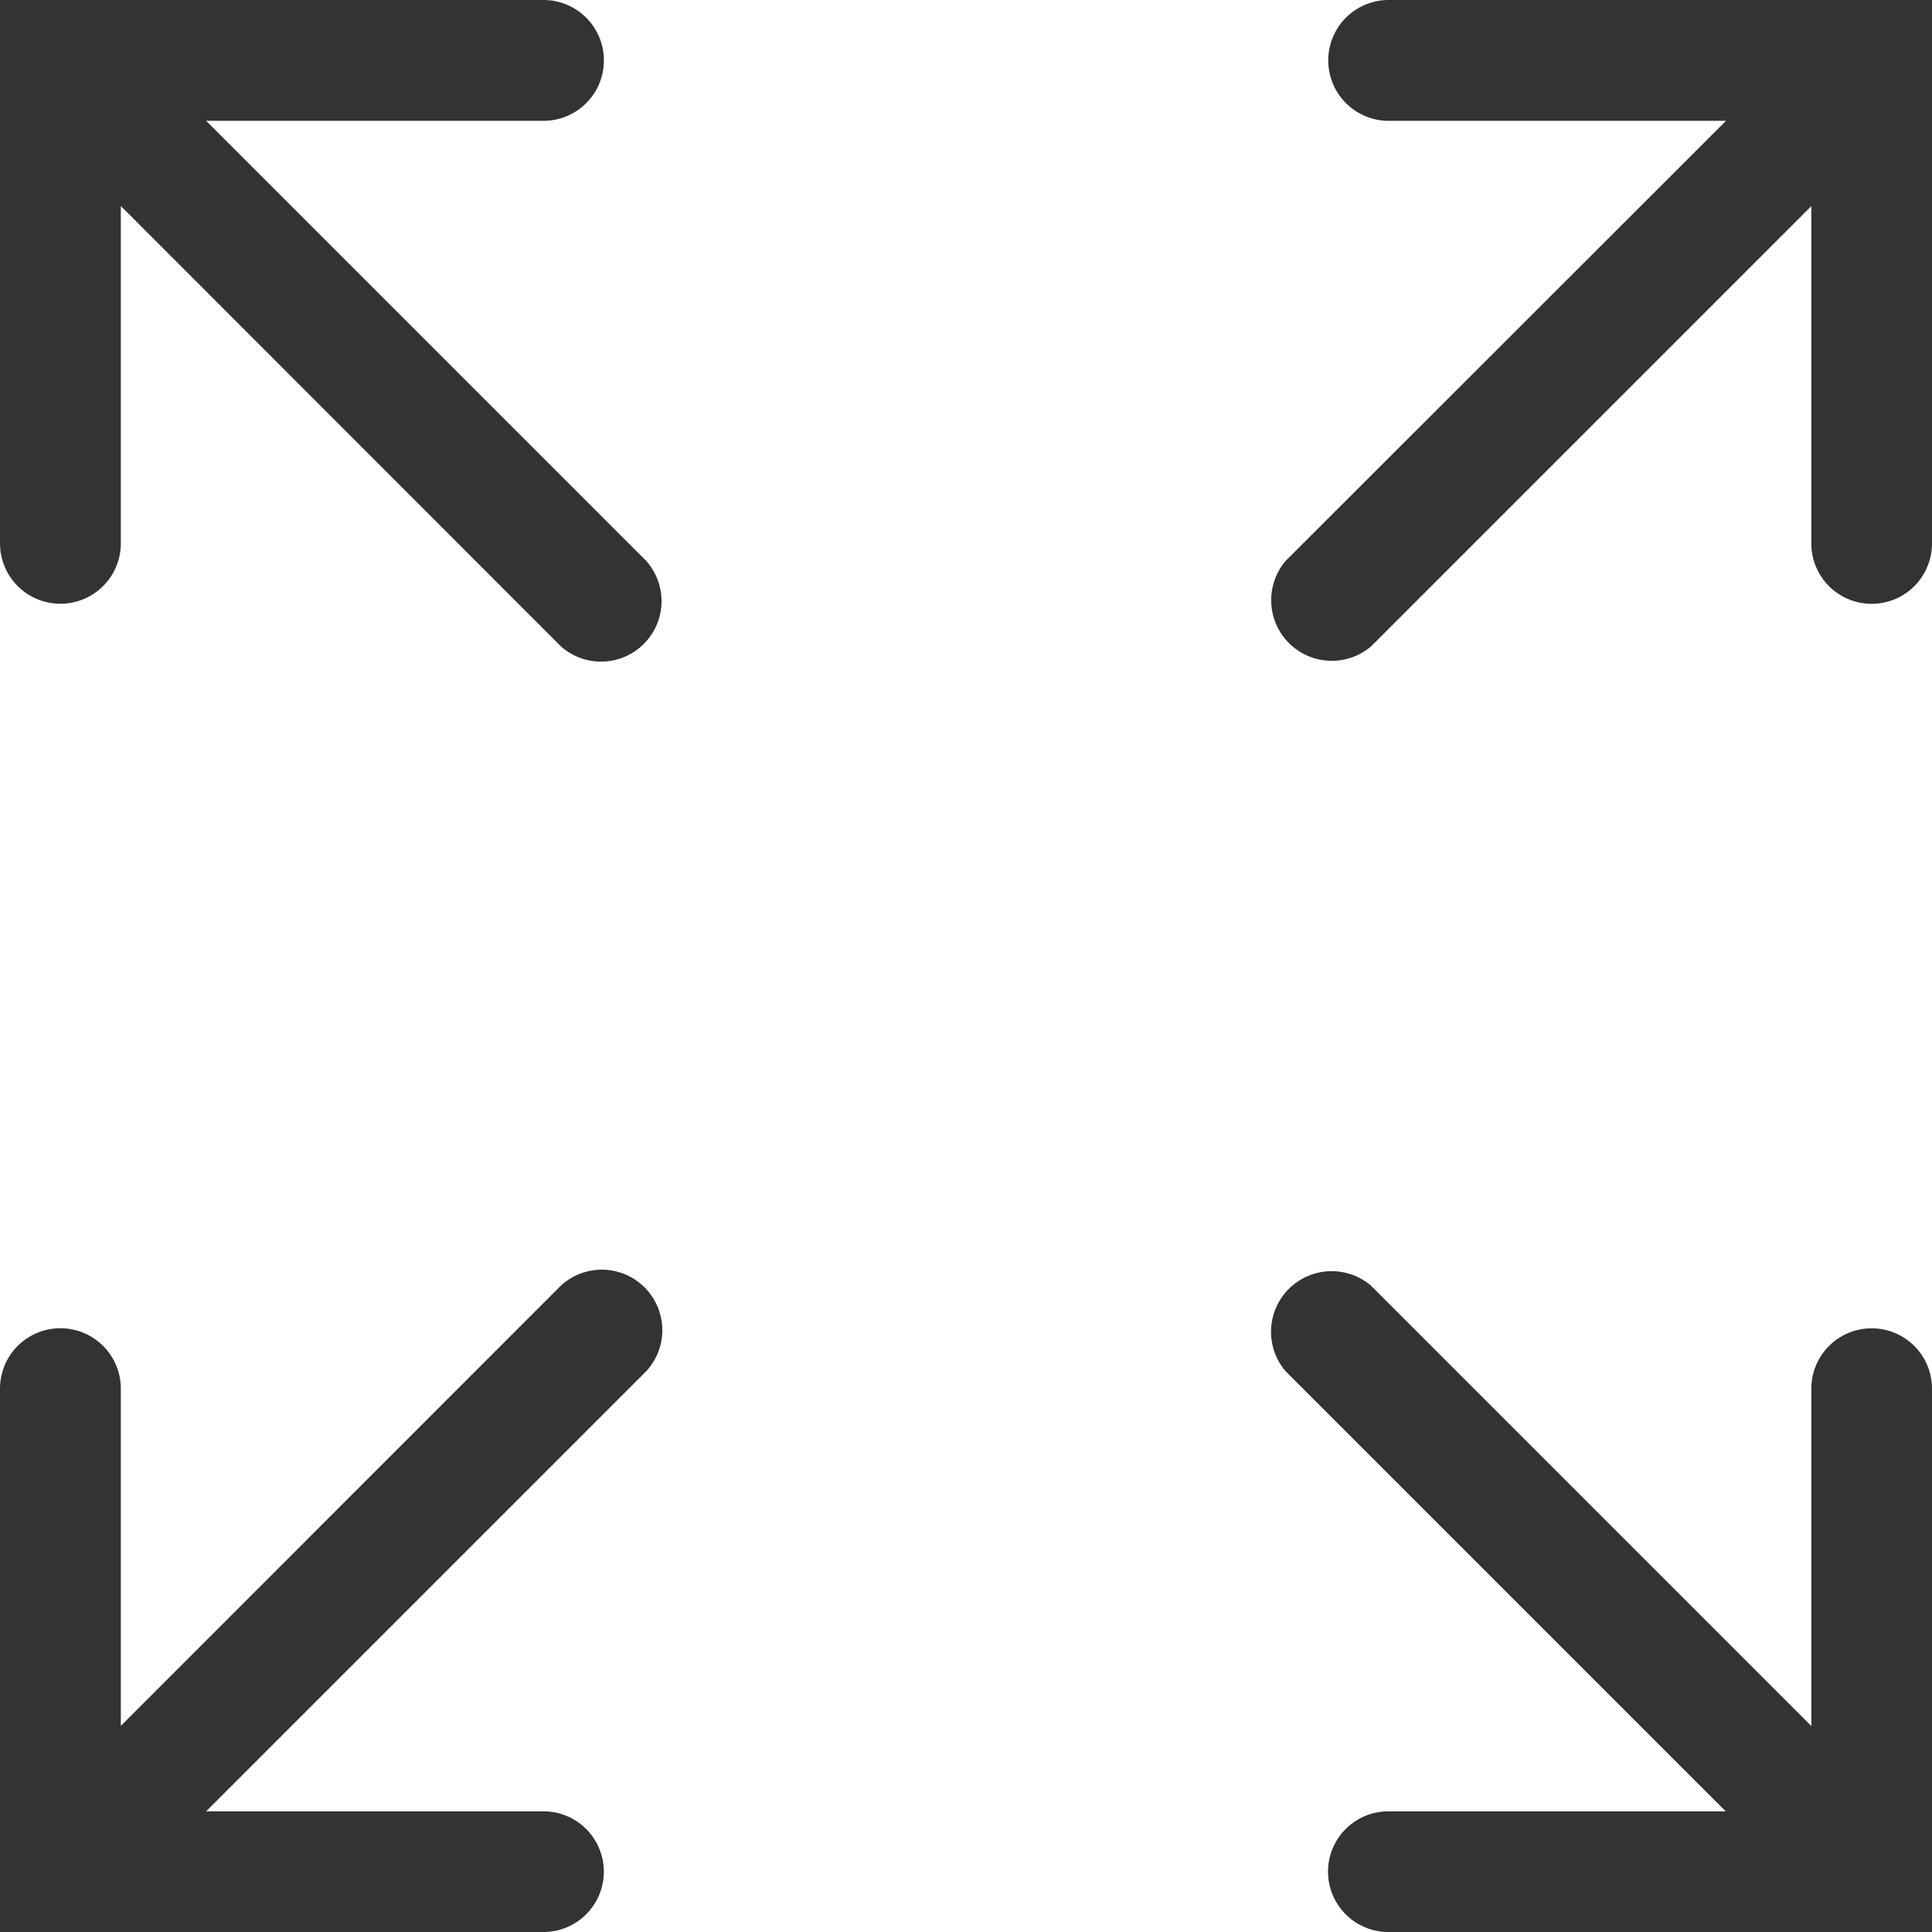 <svg xmlns="http://www.w3.org/2000/svg" width="13" height="13" viewBox="0 0 13 13">
    <g fill="#333" fill-rule="evenodd">
        <path d="M12.594 8.938a.406.406 0 0 0-.406.406v2.27L9.224 8.65a.408.408 0 0 0-.575.575l2.963 2.963h-2.27a.406.406 0 0 0 0 .812H13V9.344a.406.406 0 0 0-.406-.406M3.775 8.65L.813 11.613V9.344a.406.406 0 1 0-.813 0V13h3.657a.406.406 0 0 0 0-.812h-2.27L4.35 9.225a.407.407 0 0 0-.575-.575M1.387.813h2.27a.406.406 0 0 0 0-.813H0V3.656a.406.406 0 0 0 .813 0v-2.27L3.775 4.35a.407.407 0 0 0 .574-.575L1.387.813zM12.594 0h-3.25a.406.406 0 0 0 0 .813h2.27L8.65 3.775a.408.408 0 0 0 .575.575l2.963-2.963v2.27a.406.406 0 0 0 .812 0V0h-.406z"/>
    </g>
</svg>
